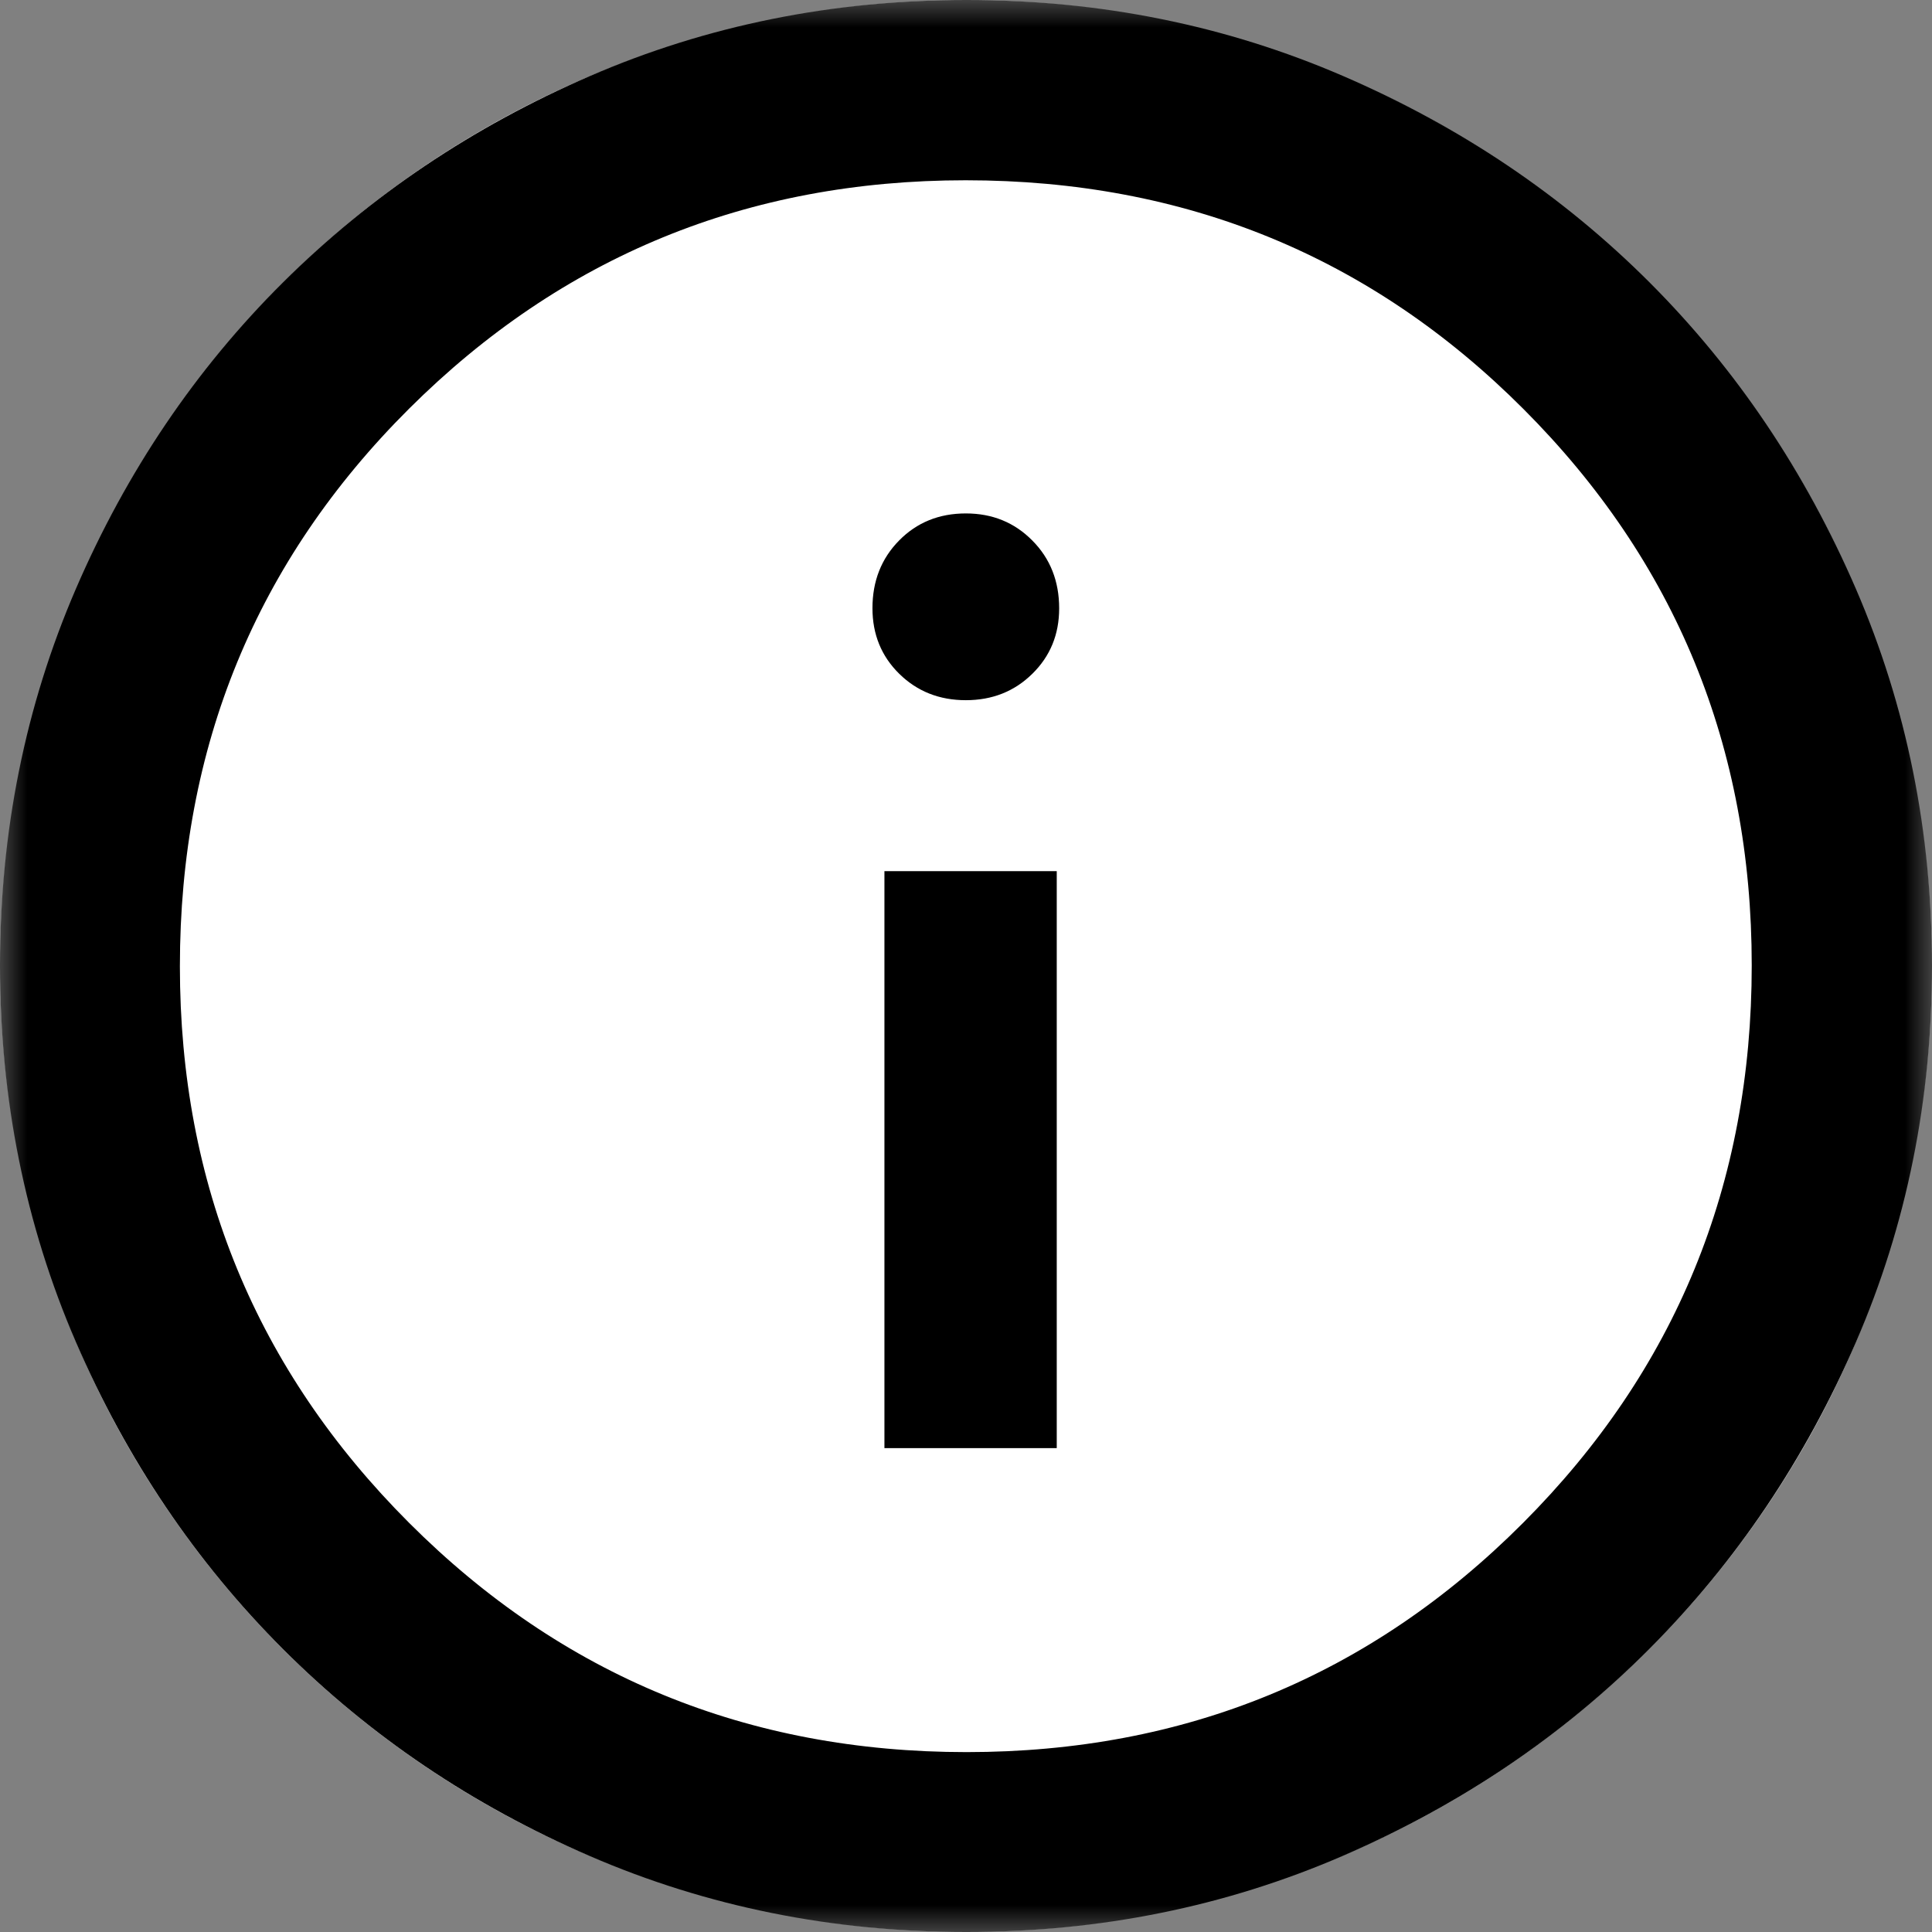 <svg width="36" height="36" viewBox="0 0 36 36" fill="none" xmlns="http://www.w3.org/2000/svg">
<rect x="0" y="0" width="36" height="36" fill="#808080" stroke="none"/>
<mask id="mask0_9732_7899" style="mask-type:alpha" maskUnits="userSpaceOnUse" x="0" y="0" width="36" height="36">
<rect width="36" height="36" fill="#D9D9D9"/>
</mask>
<g mask="url(#mask0_9732_7899)">
<circle cx="18" cy="18" r="18" fill="white"/>
<path d="M16.48 26.984H19.691V16.233H16.48V26.984ZM17.997 13.047C18.49 13.047 18.903 12.883 19.236 12.555C19.57 12.227 19.736 11.821 19.736 11.336C19.736 10.83 19.57 10.408 19.236 10.072C18.903 9.735 18.49 9.567 17.997 9.567C17.499 9.567 17.084 9.735 16.753 10.072C16.422 10.408 16.257 10.829 16.257 11.333C16.257 11.82 16.423 12.228 16.757 12.556C17.09 12.883 17.504 13.047 17.997 13.047ZM18.005 36C15.514 36 13.177 35.529 10.993 34.586C8.809 33.643 6.902 32.357 5.272 30.728C3.643 29.098 2.357 27.191 1.414 25.006C0.471 22.821 0 20.482 0 17.99C0 15.497 0.471 13.158 1.414 10.972C2.357 8.787 3.643 6.884 5.271 5.264C6.9 3.645 8.807 2.362 10.992 1.417C13.178 0.472 15.517 0 18.01 0C20.503 0 22.842 0.472 25.028 1.417C27.215 2.361 29.117 3.643 30.737 5.262C32.356 6.882 33.638 8.786 34.583 10.975C35.528 13.163 36 15.504 36 17.996C36 20.487 35.528 22.825 34.583 25.009C33.638 27.193 32.355 29.098 30.736 30.723C29.116 32.348 27.212 33.634 25.024 34.58C22.836 35.527 20.496 36 18.005 36ZM18.011 32.648C22.084 32.648 25.54 31.224 28.38 28.377C31.221 25.53 32.641 22.067 32.641 17.989C32.641 13.916 31.223 10.46 28.386 7.62C25.549 4.779 22.085 3.359 17.993 3.359C13.928 3.359 10.472 4.778 7.624 7.614C4.776 10.451 3.352 13.915 3.352 18.007C3.352 22.072 4.776 25.528 7.623 28.376C10.47 31.224 13.933 32.648 18.011 32.648Z" fill="black"/>
</g>
</svg>
